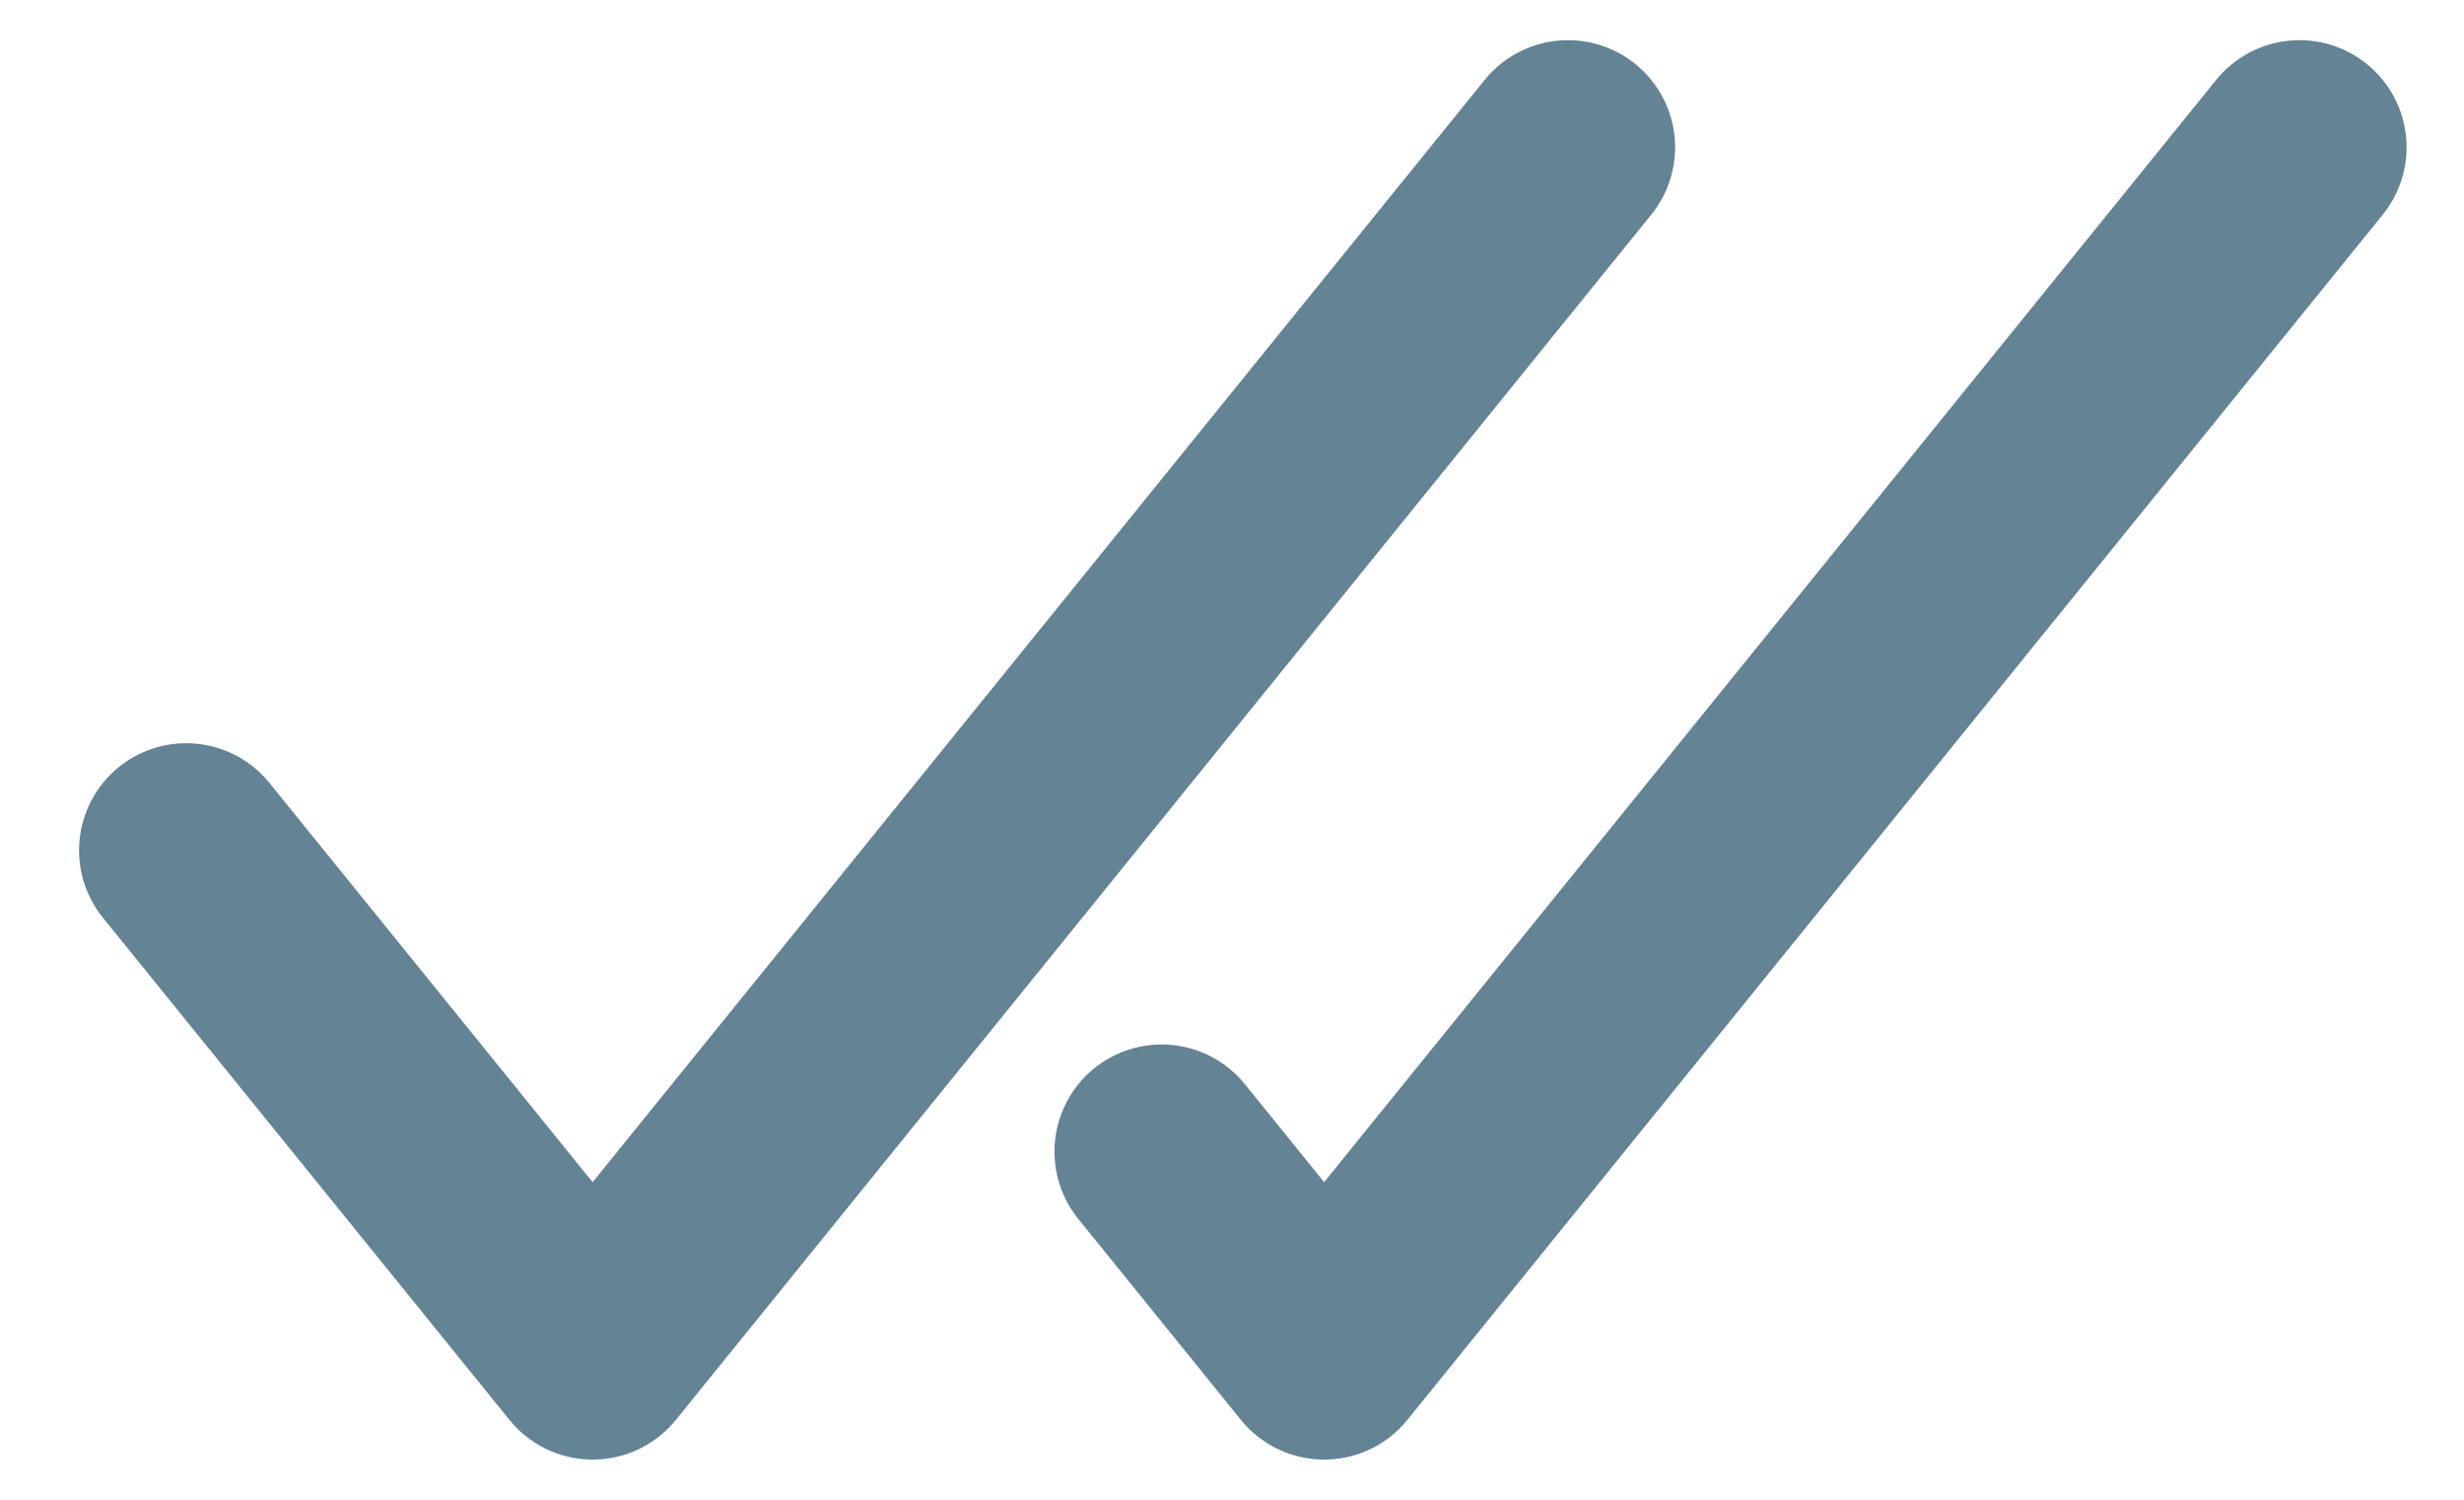 <svg width="23" height="14" viewBox="0 0 23 14" fill="none" xmlns="http://www.w3.org/2000/svg">
<path d="M1.738 7.938L5.532 12.625L14.636 1.375M10.843 10.75L12.36 12.625L21.464 1.375" stroke="#648394" stroke-width="2" stroke-linecap="round" stroke-linejoin="round"/>
</svg>

